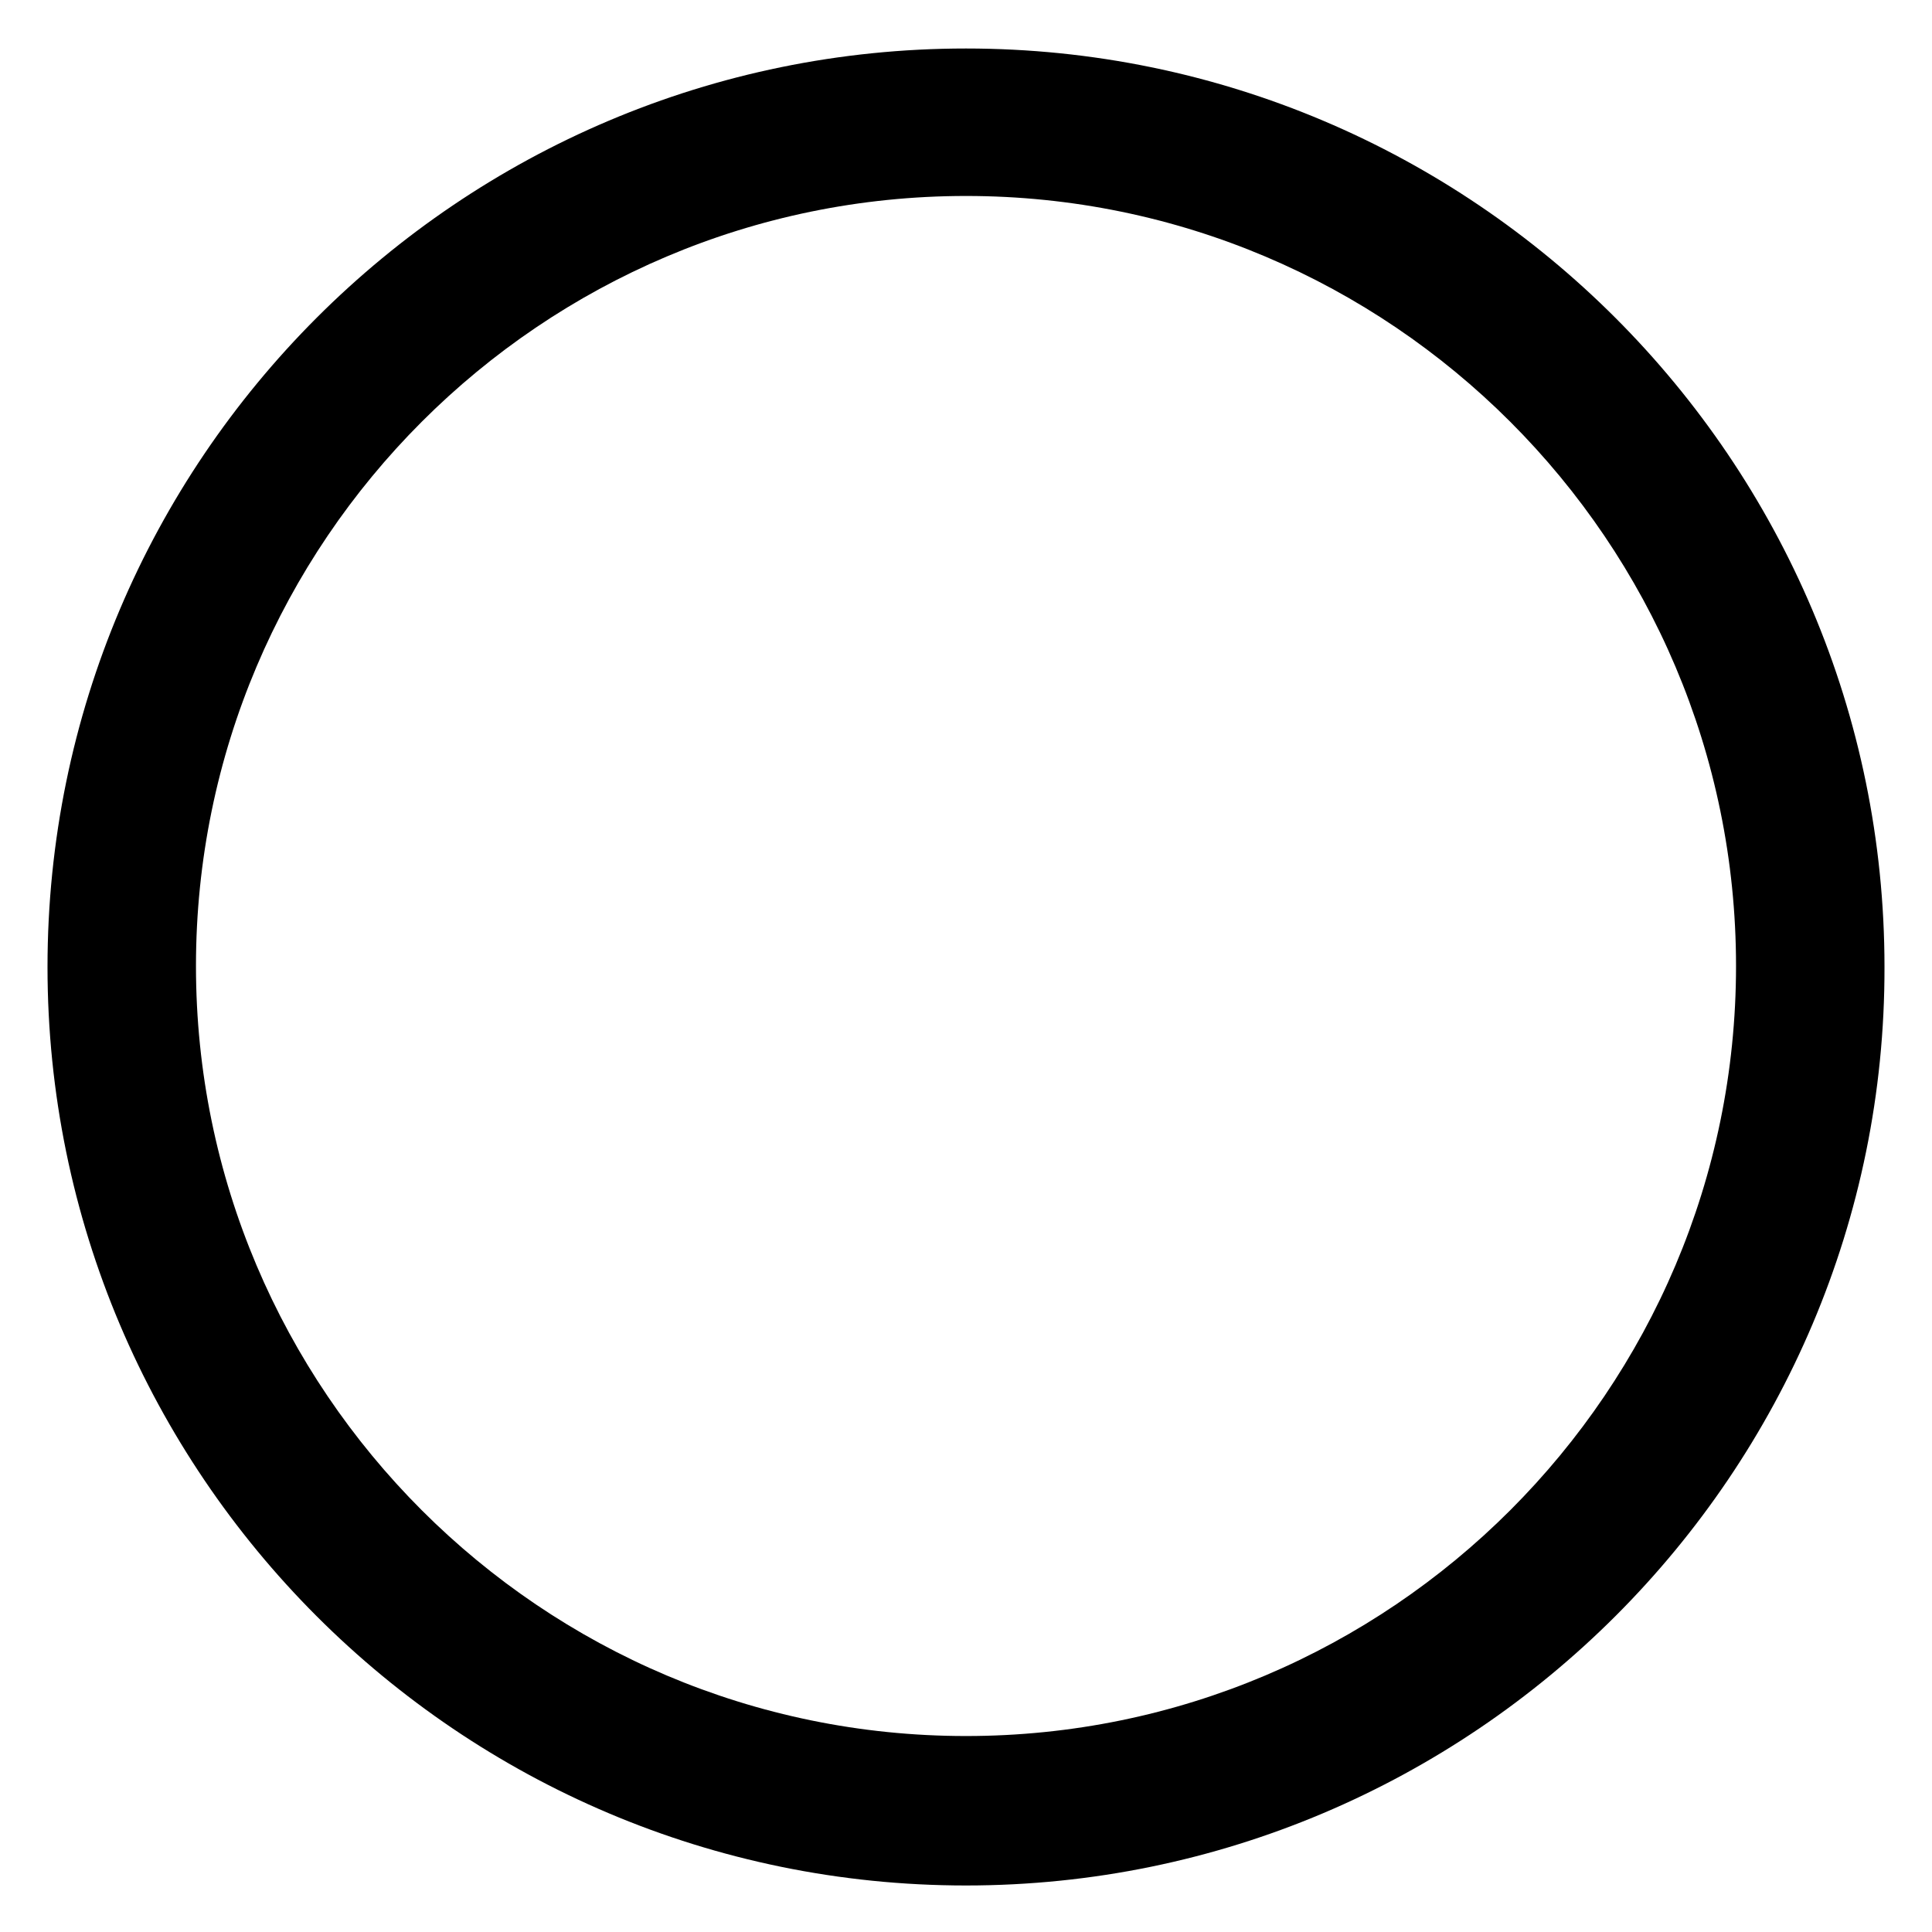 <?xml version="1.0" encoding="utf-8"?>
<!-- Generator: Adobe Illustrator 26.3.1, SVG Export Plug-In . SVG Version: 6.00 Build 0)  -->
<svg version="1.1" id="Layer_1" xmlns="http://www.w3.org/2000/svg" xmlns:xlink="http://www.w3.org/1999/xlink" x="0px" y="0px"
	 viewBox="0 0 195.2 195.2" style="enable-background:new 0 0 195.2 195.2;" xml:space="preserve">
<g>
	<path d="M97.6,190.5c-51.2,0-92.8-41.6-92.8-92.8c0-51.2,41.6-92.8,92.8-92.8s92.8,41.6,92.8,92.8
		C190.5,148.8,148.8,190.5,97.6,190.5z M97.6,19.8c-42.9,0-77.8,34.9-77.8,77.8s34.9,77.8,77.8,77.8s77.8-34.9,77.8-77.8
		S140.5,19.8,97.6,19.8z"/>
</g>
</svg>
